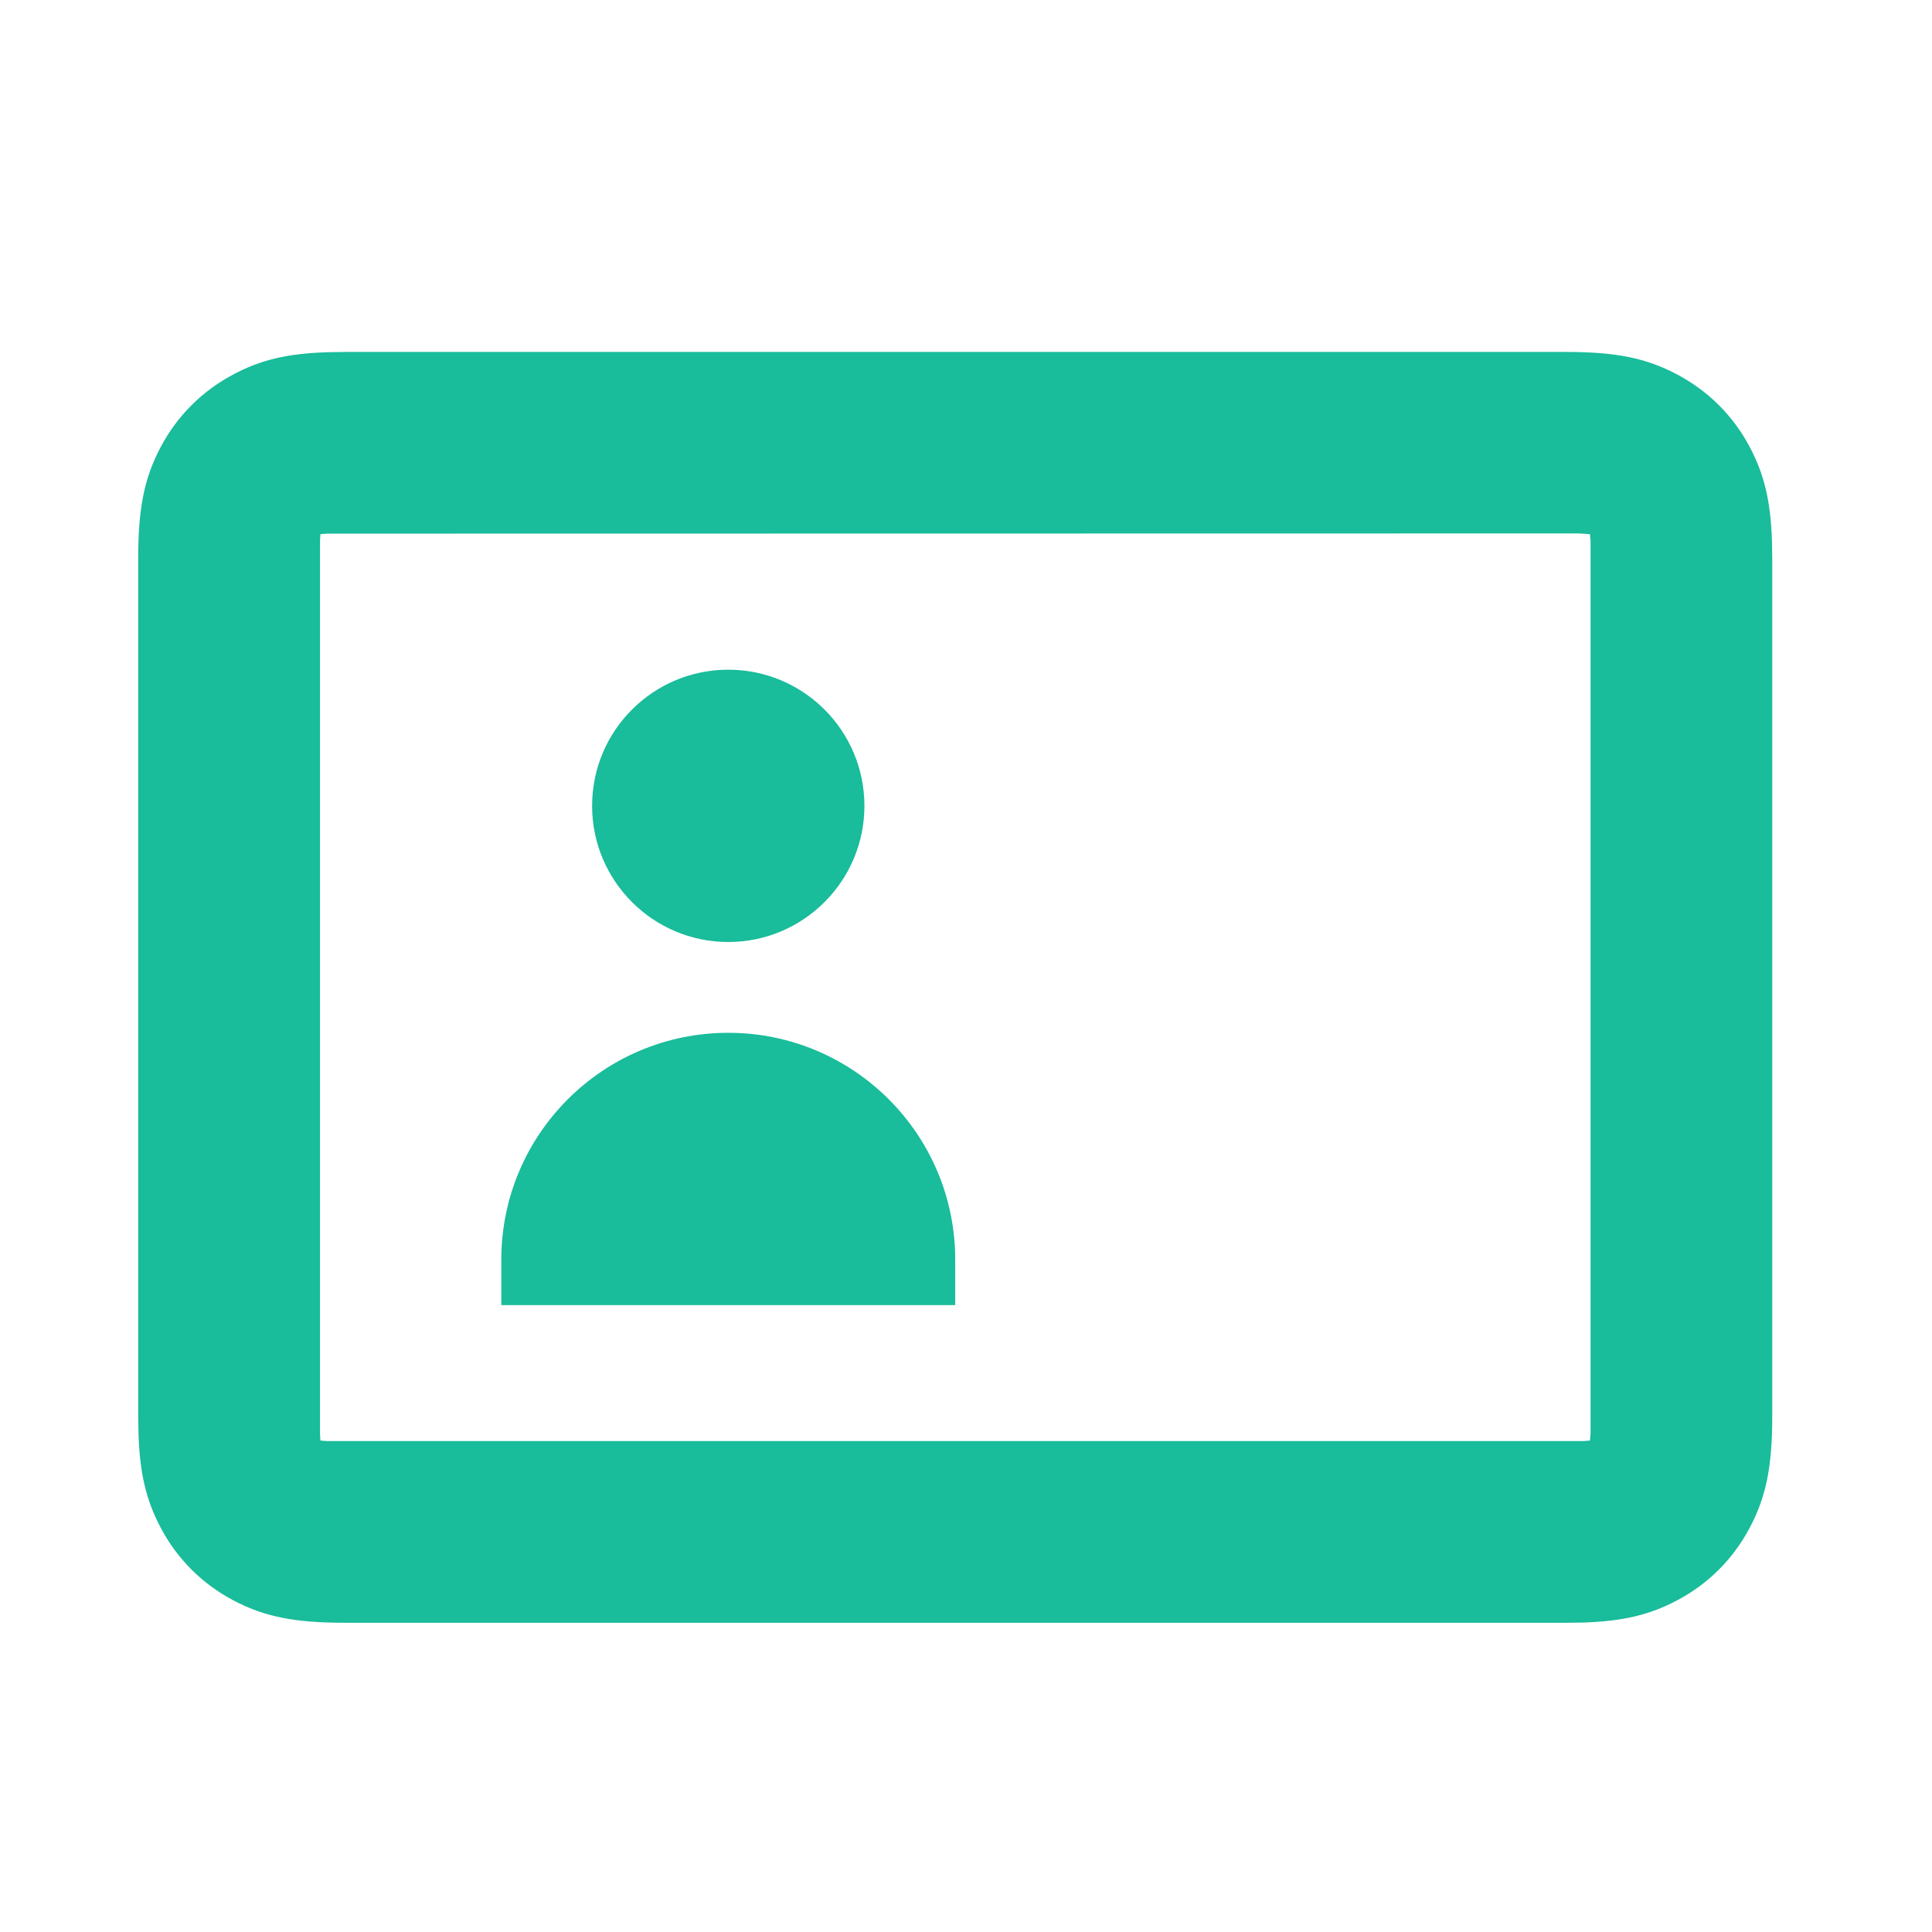 <svg width="19" height="19" viewBox="0 0 19 19" fill="none" xmlns="http://www.w3.org/2000/svg">
<path fillRule="evenodd" clipRule="evenodd" d="M15.392 3.461C15.889 3.461 16.188 3.519 16.5 3.686C16.801 3.847 17.043 4.088 17.204 4.389C17.35 4.663 17.413 4.925 17.426 5.321L17.429 5.498V13.922C17.429 14.419 17.371 14.719 17.204 15.031C17.043 15.332 16.802 15.574 16.5 15.735C16.227 15.881 15.965 15.943 15.569 15.957L15.392 15.959H3.397C2.899 15.959 2.6 15.901 2.288 15.735C1.987 15.574 1.745 15.333 1.584 15.031C1.438 14.758 1.375 14.495 1.362 14.1L1.359 13.922V5.498C1.359 5.001 1.417 4.702 1.584 4.389C1.745 4.089 1.986 3.847 2.288 3.686C2.561 3.539 2.823 3.477 3.219 3.464L3.397 3.461H15.392ZM15.527 5.246L3.216 5.248L3.151 5.253L3.147 5.319V14.102L3.151 14.167L3.217 14.172H15.571L15.636 14.167L15.642 14.102V5.319L15.636 5.253L15.527 5.246ZM7.162 10.157C8.394 10.157 9.394 11.156 9.394 12.388V12.835H4.93V12.388C4.93 11.156 5.93 10.157 7.162 10.157ZM7.162 6.586C7.901 6.586 8.501 7.185 8.501 7.925C8.501 8.664 7.901 9.264 7.162 9.264C6.423 9.264 5.823 8.664 5.823 7.925C5.823 7.185 6.423 6.586 7.162 6.586Z" fill="#19BC9B"/>
</svg>
